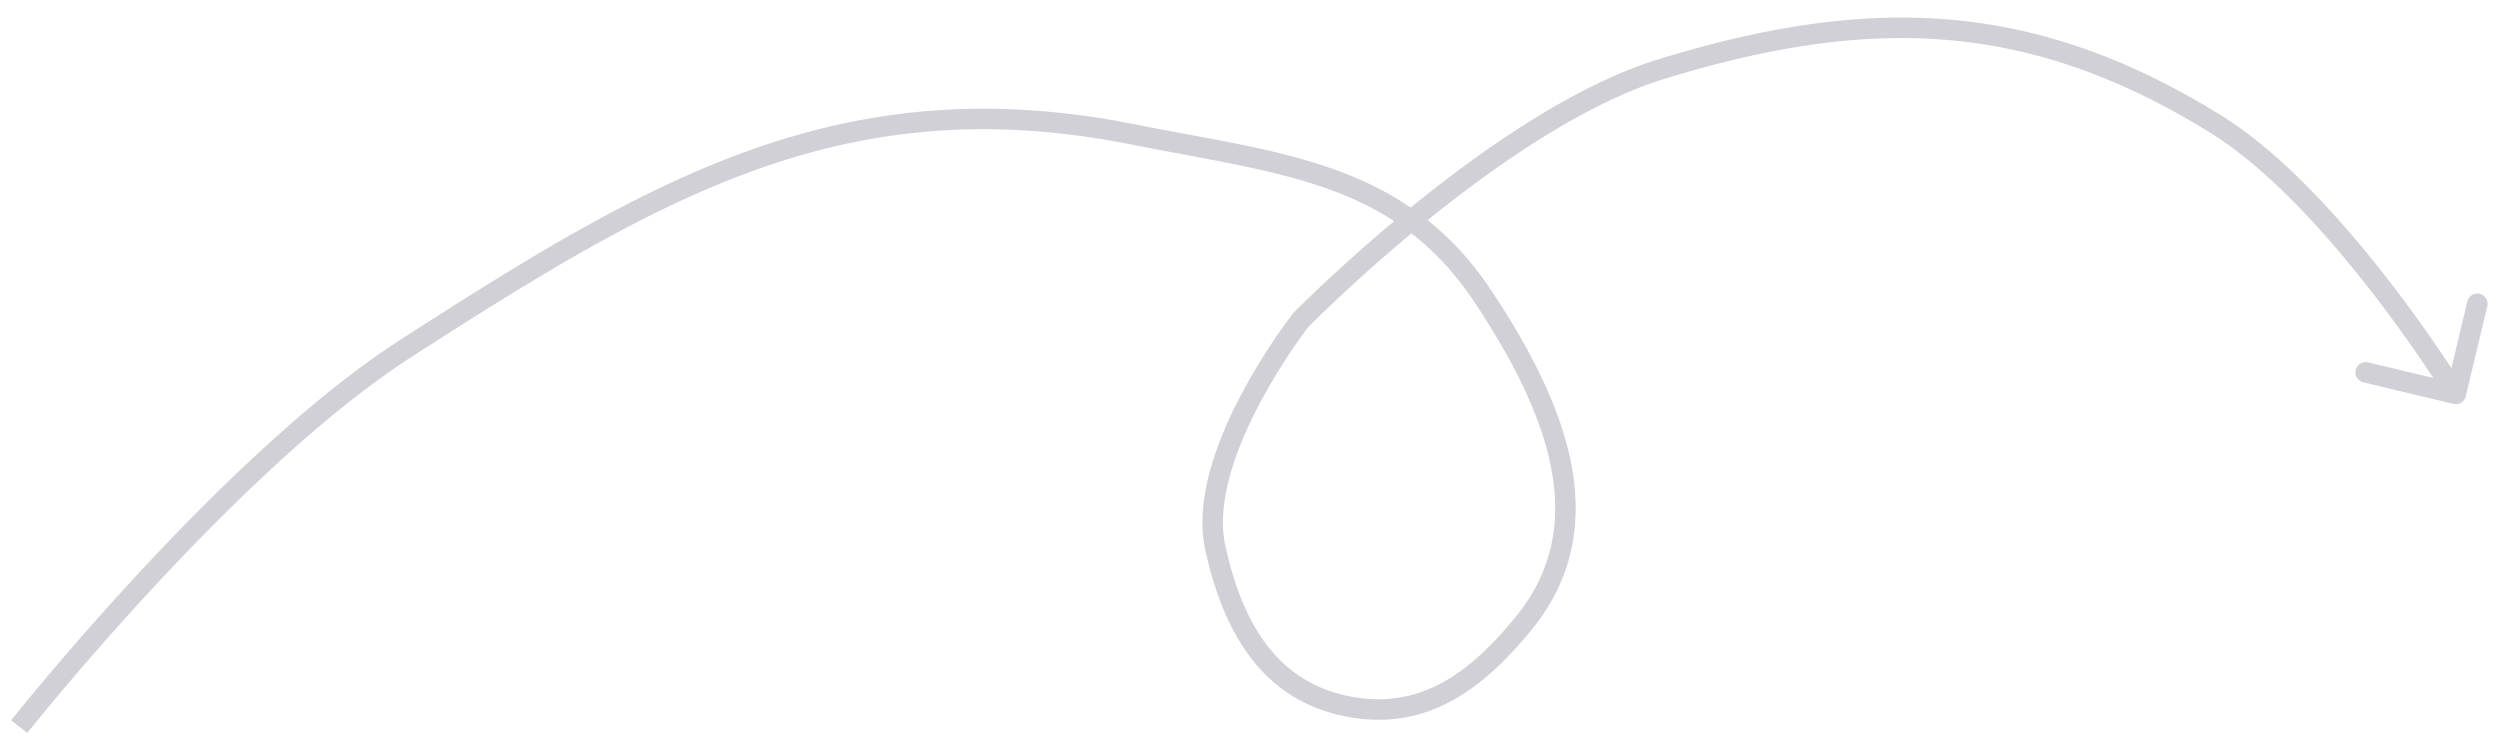 <svg width="122" height="36" fill="none" xmlns="http://www.w3.org/2000/svg"><path d="M19.811 17l-.27-.42.27.42zM55.297 6.559l-.098.49.098-.49zm17.108 7.958l.417-.276-.418.276zm1.966 15.878l-.388-.315.388.315zm-8.563 4.084l.094-.491-.094.49zm-6.503-7.76l-.489.107.489-.107zm4.168-11.096l-.394-.309.017-.021.02-.02.357.35zM81.1 3.363l-.147-.478.147.478zm27.036 2.698l.264-.425-.264.425zm12.193 13.277a.5.5 0 01-.603.37l-4.376-1.046a.5.5 0 11.232-.972l3.89.93.93-3.891a.5.5 0 11.972.232l-1.045 4.377zM.937 35.459l-.392-.31.002-.003.006-.007.022-.028a35.497 35.497 0 01.43-.532 144.724 144.724 0 015.751-6.598c3.64-3.922 8.394-8.576 12.784-11.402l.541.841c-4.279 2.754-8.962 7.33-12.592 11.242a143.71 143.71 0 00-5.71 6.549 72.168 72.168 0 00-.422.523l-.021.027-.006.007-.001.002-.392-.31zM19.54 16.58C31.686 8.763 41.012 3.207 55.394 6.07l-.195.98C41.246 4.273 32.231 9.602 20.082 17.42l-.542-.84zM55.394 6.07c7.137 1.42 13.225 1.81 17.428 8.172l-.835.551C68.067 8.858 62.516 8.505 55.2 7.05l.195-.98zm17.428 8.172c1.732 2.623 3.253 5.446 3.827 8.253.578 2.831.194 5.658-1.89 8.217l-.776-.631c1.862-2.286 2.216-4.792 1.686-7.386-.535-2.617-1.97-5.311-3.682-7.902l.835-.551zm1.937 16.47c-2.377 2.919-5.13 5.008-9.045 4.259l.188-.982c3.362.643 5.78-1.081 8.081-3.908l.776.631zm-9.045 4.259c-4.183-.8-6.04-4.215-6.898-8.144l.977-.213c.83 3.796 2.526 6.69 6.109 7.375l-.188.982zm-6.898-8.144c-.27-1.24-.115-2.586.241-3.881.358-1.299.926-2.58 1.52-3.703a29.606 29.606 0 012.498-3.922l.003-.004a.018.018 0 00.001-.002l.394.309.393.308-.002.004c-.003.002-.006.007-.01.013-.01.011-.023.03-.041.053a26.355 26.355 0 00-.717 1.001 28.631 28.631 0 00-1.635 2.706c-.573 1.086-1.108 2.296-1.44 3.502-.332 1.21-.45 2.38-.227 3.402l-.977.214zm4.657-11.203l-.357-.35.002-.002.005-.006.022-.022a22.816 22.816 0 01.406-.403c.281-.276.691-.671 1.207-1.153a80.934 80.934 0 014.207-3.661c3.412-2.764 7.882-5.882 11.988-7.14l.293.955c-3.91 1.199-8.254 4.21-11.651 6.962a79.853 79.853 0 00-5.344 4.75 45.35 45.35 0 00-.395.393l-.02.02-.005.006h-.001l-.357-.35zm17.48-12.738C86.062 1.32 90.633.581 95.082.952c4.453.372 8.751 1.854 13.318 4.684l-.527.85c-4.454-2.76-8.601-4.18-12.875-4.537-4.278-.358-8.715.35-13.752 1.892l-.293-.956zm27.447 2.75c3.004 1.862 5.976 5.214 8.177 8.059a69.87 69.87 0 013.423 4.84 30.025 30.025 0 01.25.396l.014.021a.027.027 0 00.003.006l.001.001c0 .001.001.001-.425.263l-.427.261a.267.267 0 01-.015-.024l-.049-.08-.194-.304a69.716 69.716 0 00-3.371-4.769c-2.191-2.83-5.072-6.059-7.914-7.82l.527-.85z" fill="#D0D0D6"/></svg>